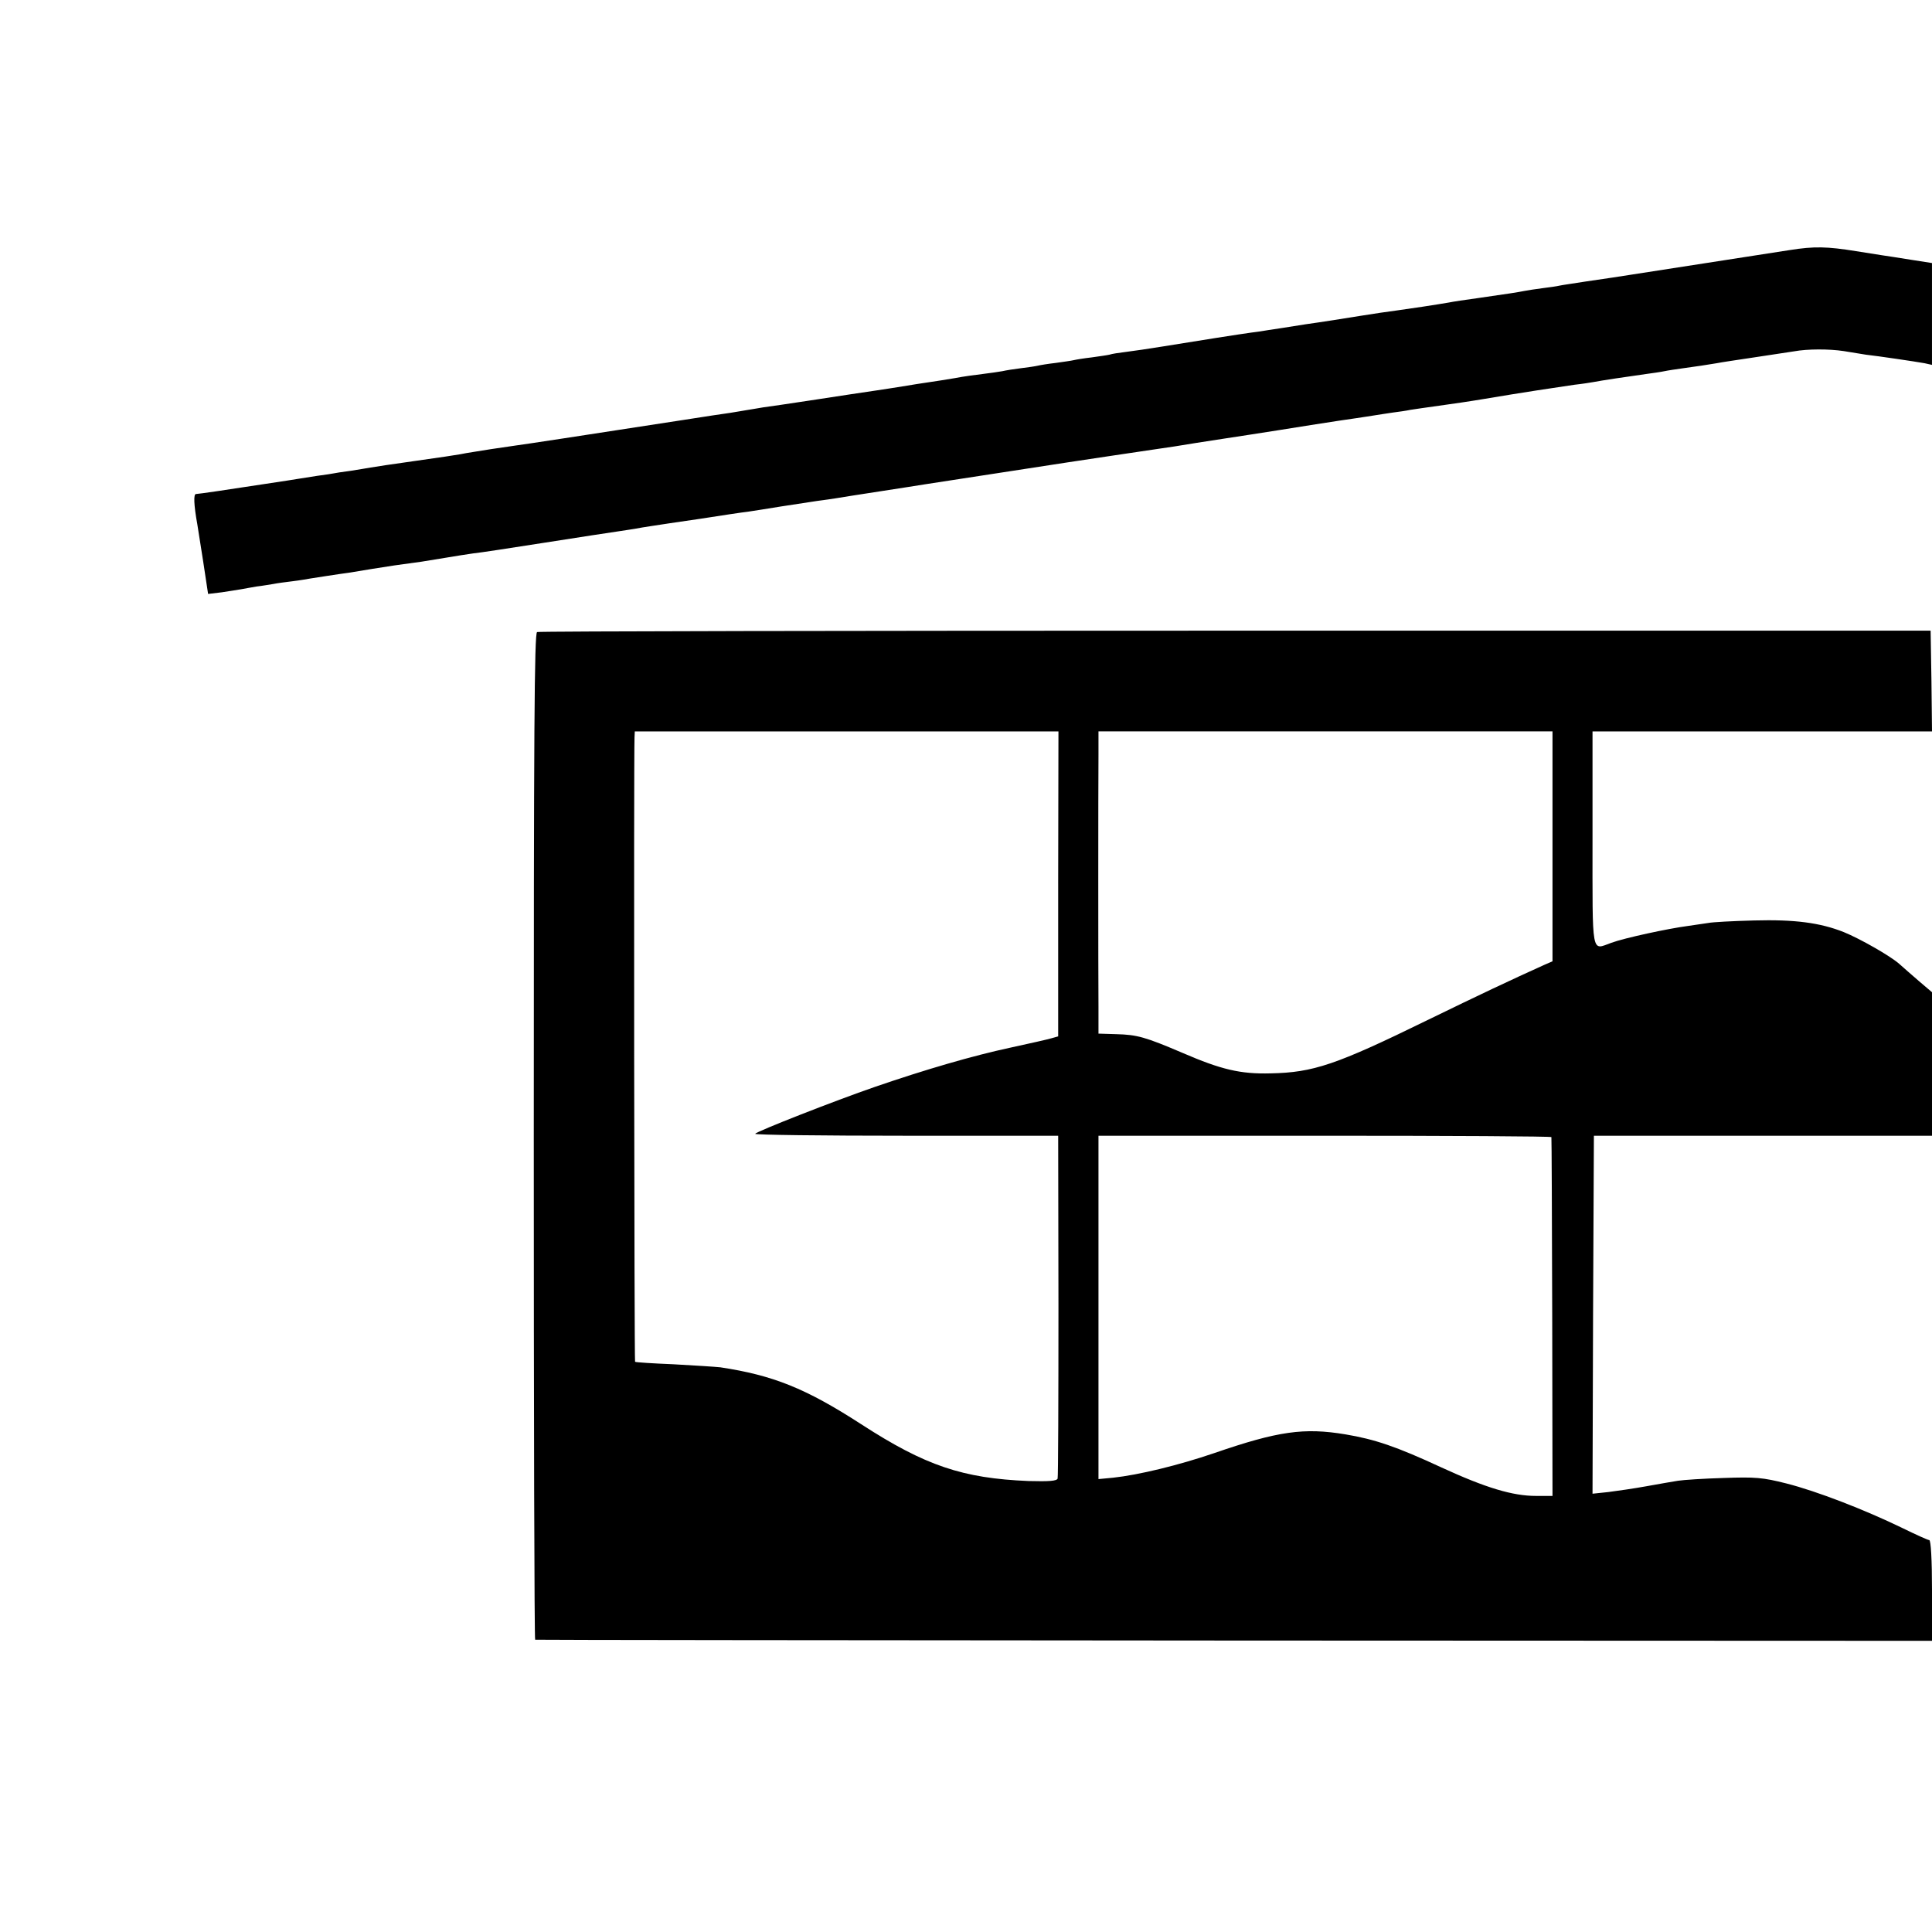 <?xml version="1.0" standalone="no"?>
<!DOCTYPE svg PUBLIC "-//W3C//DTD SVG 20010904//EN"
 "http://www.w3.org/TR/2001/REC-SVG-20010904/DTD/svg10.dtd">
<svg version="1.0" xmlns="http://www.w3.org/2000/svg"
 width="700pt" height="700pt" viewBox="0 0 700 700"
 preserveAspectRatio="xMidYMid meet">
<g transform="translate(0,700) scale(0.1,-0.1)"
fill="#000000" stroke="none">
<path d="M6485 6094 c-142 -22 -549 -85 -580 -90 -44 -7 -71 -11 -160 -24 -44
-7 -87 -13 -95 -15 -8 -2 -35 -6 -60 -9 -25 -3 -55 -8 -66 -10 -25 -5 -57 -10
-169 -26 -44 -6 -91 -13 -105 -16 -46 -8 -145 -23 -190 -29 -25 -3 -85 -12
-135 -20 -49 -8 -137 -22 -195 -30 -58 -9 -118 -19 -135 -21 -16 -3 -44 -7
-61 -9 -37 -5 -191 -29 -319 -50 -49 -8 -110 -17 -135 -20 -25 -3 -52 -7 -60
-10 -8 -2 -37 -6 -65 -10 -27 -3 -57 -8 -65 -10 -8 -2 -37 -6 -65 -10 -27 -3
-57 -8 -65 -10 -8 -2 -35 -6 -60 -9 -25 -3 -56 -8 -69 -11 -12 -2 -44 -7 -70
-10 -25 -3 -71 -9 -101 -15 -30 -5 -73 -12 -95 -15 -22 -3 -65 -10 -95 -15
-30 -5 -71 -11 -90 -14 -63 -9 -113 -17 -245 -37 -71 -11 -148 -22 -170 -25
-22 -4 -49 -8 -60 -10 -10 -2 -37 -6 -60 -10 -22 -3 -96 -14 -165 -25 -382
-59 -579 -89 -610 -93 -91 -13 -108 -16 -145 -22 -22 -3 -48 -8 -58 -10 -10
-2 -83 -13 -162 -24 -79 -11 -152 -22 -162 -24 -10 -2 -43 -7 -73 -12 -30 -4
-57 -8 -60 -9 -3 -1 -30 -5 -60 -9 -30 -5 -62 -10 -70 -11 -13 -2 -48 -8 -130
-20 -116 -18 -232 -35 -240 -35 -9 0 -8 -38 5 -110 1 -8 11 -68 21 -133 l18
-119 50 6 c27 4 59 9 70 11 12 2 37 7 56 10 19 2 46 7 60 9 14 3 45 7 70 10
25 3 54 8 65 10 20 3 101 16 140 21 11 2 49 8 85 14 61 10 89 14 178 26 20 3
62 10 92 15 30 5 73 12 95 15 22 2 139 20 260 39 121 19 238 37 260 40 22 3
51 8 65 10 14 3 41 7 60 10 19 3 98 15 175 26 77 12 156 24 175 26 19 3 73 11
120 19 47 7 106 16 131 20 25 3 57 8 70 10 13 2 85 14 159 25 74 11 146 23
160 25 14 2 131 20 260 40 129 20 246 38 260 40 38 6 301 45 335 50 17 2 74
11 128 20 53 8 141 22 195 30 53 8 153 24 222 35 69 11 143 22 165 25 22 3 51
8 65 10 14 2 43 7 65 10 23 3 52 7 65 10 13 2 60 9 104 15 45 6 119 17 166 25
130 22 269 43 325 51 28 3 59 8 70 10 25 5 118 19 190 29 22 3 51 7 65 10 14
3 42 7 63 10 52 7 98 14 127 19 14 3 75 12 135 21 61 9 126 19 145 22 49 9
127 9 180 1 25 -4 61 -10 80 -13 19 -2 69 -9 110 -15 41 -6 87 -13 103 -16
l27 -6 0 185 0 184 -77 12 c-43 7 -89 14 -103 16 -14 2 -56 9 -95 15 -105 17
-152 18 -240 4z"/>
<path d="M1946 4710 c-10 -4 -12 -350 -12 -1827 0 -1003 2 -1823 5 -1824 4 -1
1143 -2 2534 -3 l2527 -1 0 183 c0 110 -4 182 -10 182 -5 0 -49 20 -98 44
-136 66 -309 133 -419 161 -87 22 -113 24 -228 20 -71 -2 -146 -7 -165 -10
-19 -3 -71 -12 -115 -20 -44 -8 -106 -17 -138 -21 l-57 -6 2 649 3 648 613 0
612 0 0 260 0 260 -47 40 c-25 22 -58 50 -72 63 -33 29 -142 91 -201 115 -86
34 -178 46 -325 42 -77 -2 -151 -6 -165 -9 -14 -2 -47 -7 -75 -11 -69 -9 -228
-43 -277 -61 -73 -26 -68 -55 -68 376 l0 390 615 0 615 0 -2 182 -3 183 -2518
0 c-1385 0 -2524 -2 -2531 -5z m1888 -912 l0 -553 -25 -7 c-13 -4 -80 -19
-149 -34 -135 -29 -307 -79 -490 -142 -145 -50 -428 -161 -434 -170 -2 -4 244
-7 547 -7 l551 0 1 -615 c0 -338 -1 -621 -3 -627 -3 -9 -31 -11 -106 -9 -238
10 -373 55 -606 206 -201 130 -319 177 -510 206 -19 2 -96 7 -170 11 -74 3
-137 7 -139 9 -3 3 -5 2176 -2 2262 l1 22 768 0 767 0 -1 -552z m1791 136 l0
-417 -30 -13 c-124 -56 -230 -106 -425 -201 -329 -161 -412 -189 -566 -192
-110 -3 -180 14 -319 74 -136 58 -165 66 -240 68 l-65 2 0 98 c-1 122 -1 798
0 912 l0 85 823 0 822 0 0 -416z m-4 -1054 c1 -3 2 -296 3 -652 l1 -648 -60 0
c-84 0 -181 29 -342 103 -164 76 -241 102 -348 120 -150 25 -244 12 -476 -68
-129 -44 -273 -79 -366 -89 l-53 -5 0 144 c0 80 0 309 0 510 0 201 0 416 0
478 l0 112 820 0 c451 0 821 -2 821 -5z"/>
</g>
</svg>
